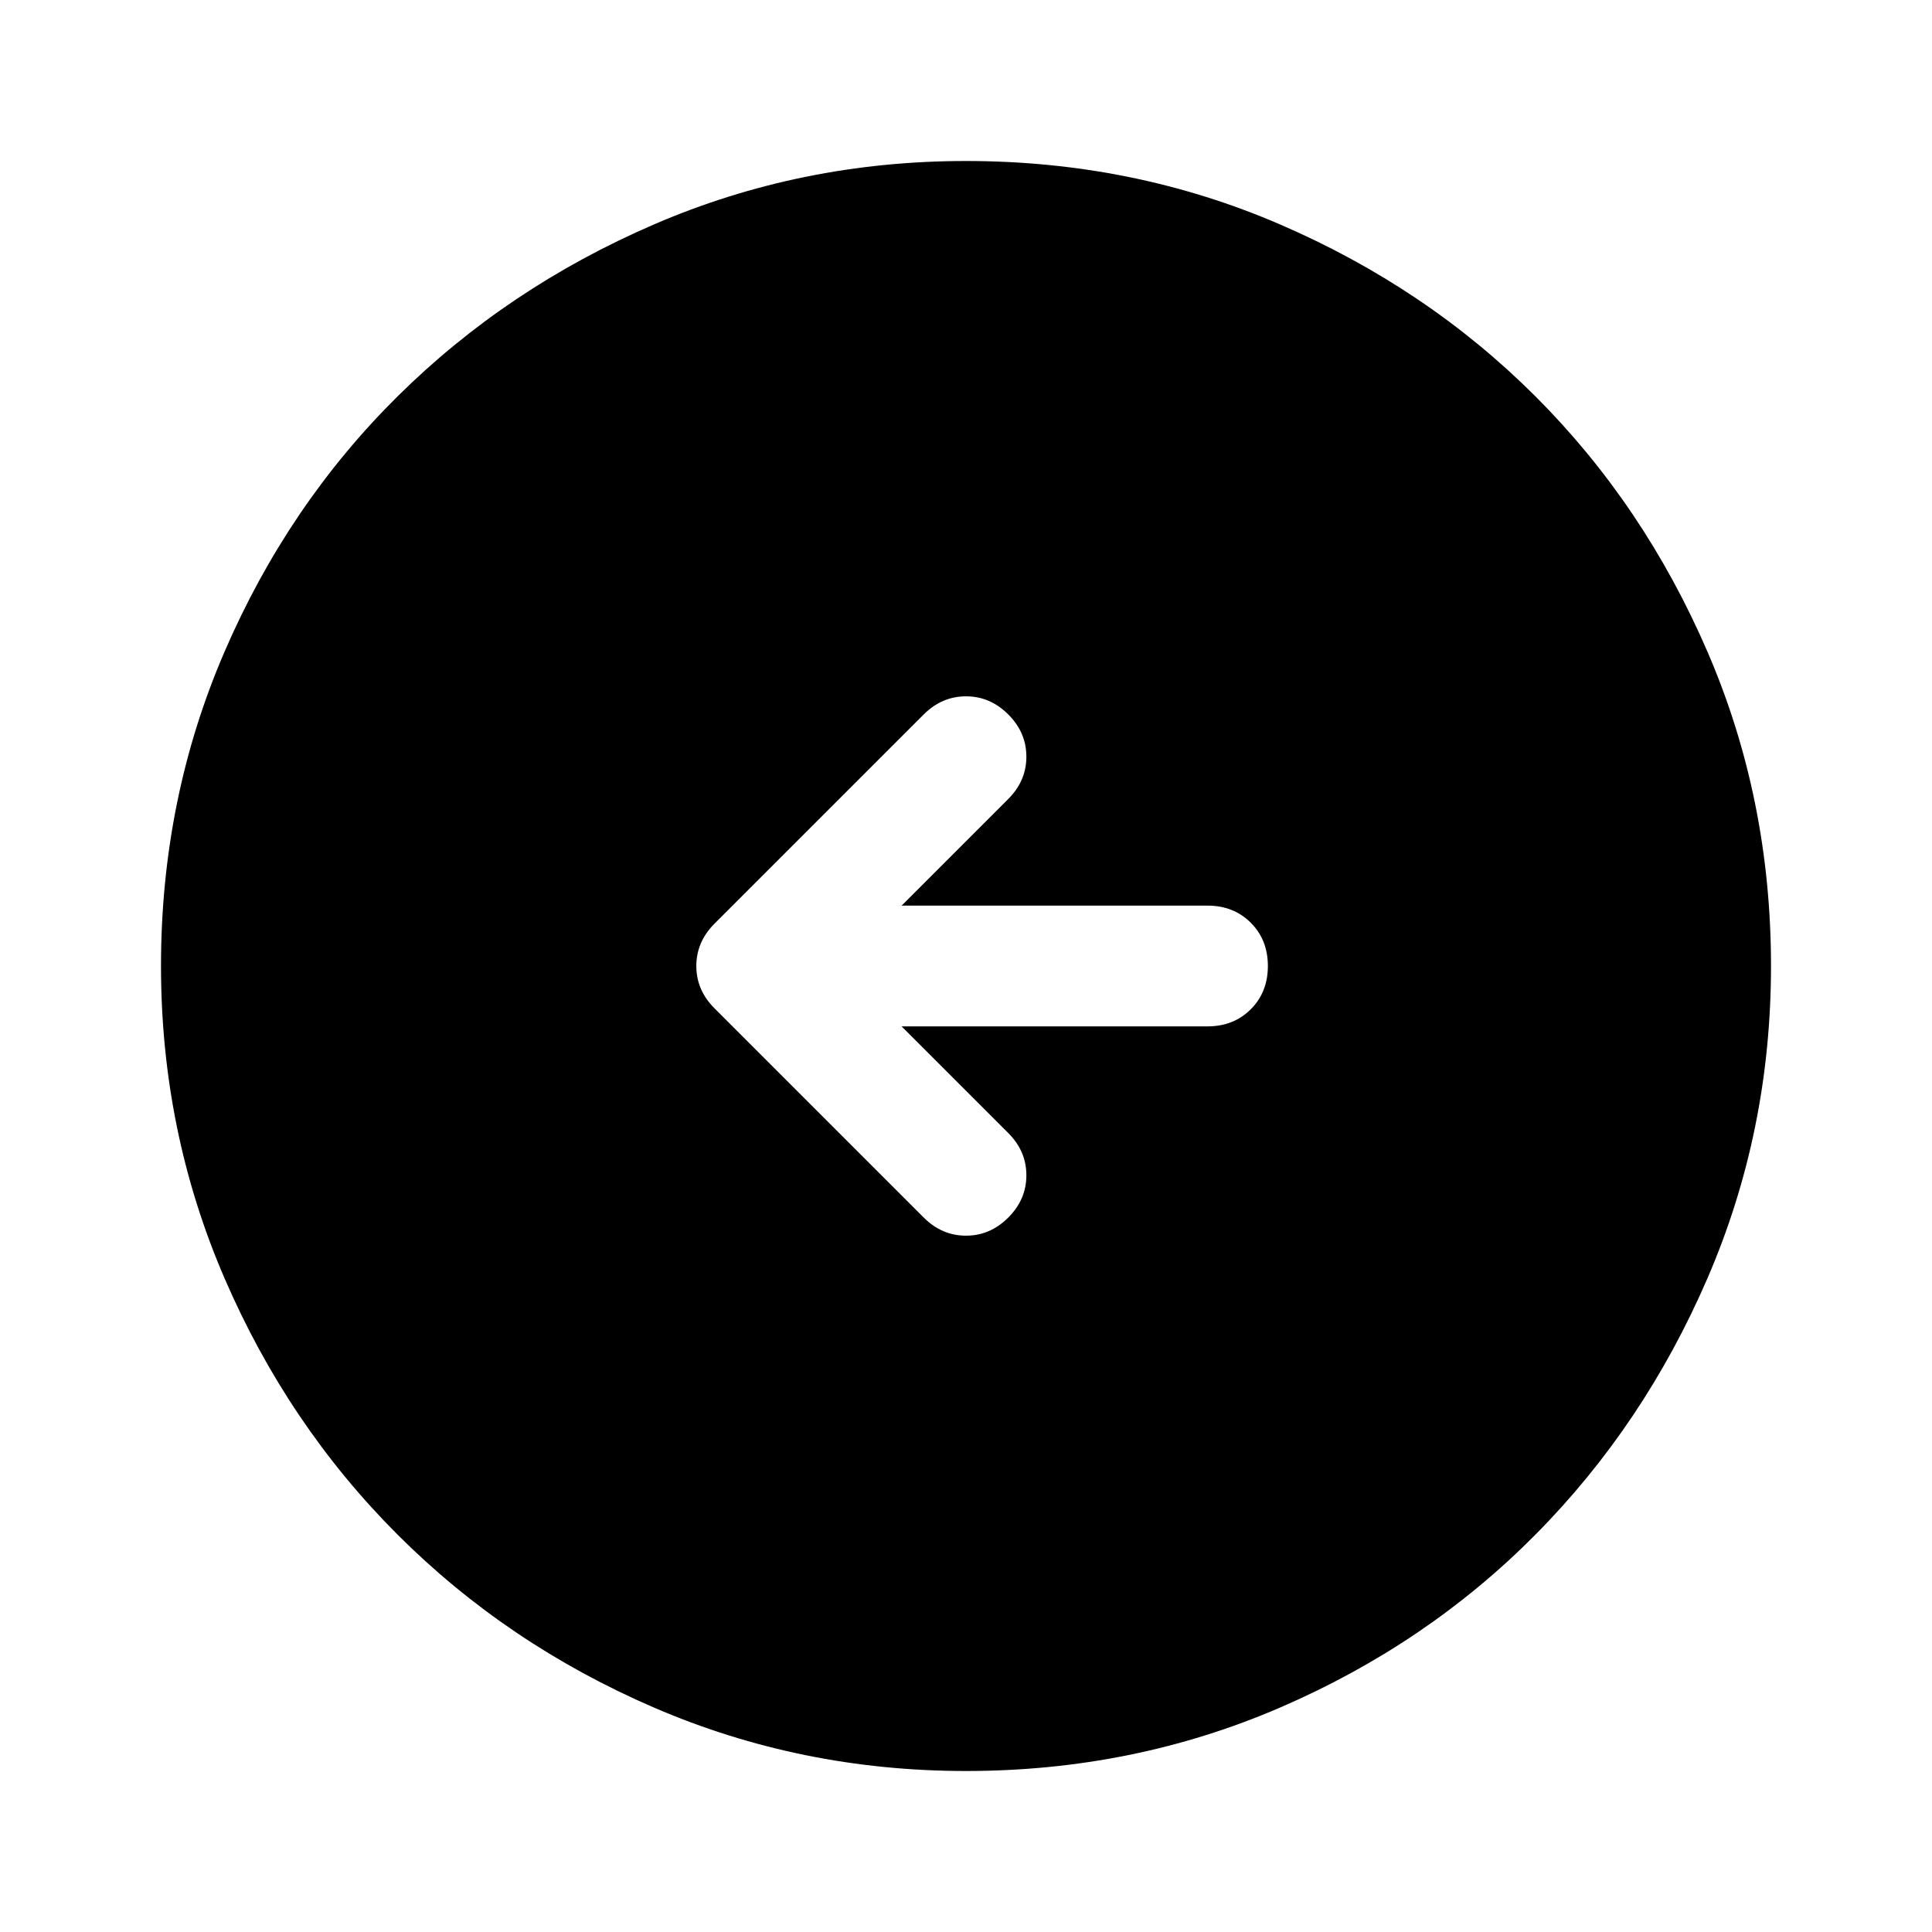 <svg xmlns="http://www.w3.org/2000/svg" width="48" height="48" viewBox="0 -960 960 960"><path d="M448-450h152q13 0 21.5-8.5T630-480q0-13-8.5-21.5T600-510H448l53-53q9-9 9-21t-9-21q-9-9-21-9t-21 9L355-501q-9 9-9 21t9 21l104 104q9 9 21 9t21-9q9-9 9-21t-9-21l-53-53Zm32 370q-82 0-155-31.5t-127.5-86Q143-252 111.5-325T80-480q0-83 31.5-156t86-127Q252-817 325-848.5T480-880q83 0 156 31.5T763-763q54 54 85.5 127T880-480q0 82-31.5 155T763-197.5q-54 54.5-127 86T480-80Z"/></svg>
